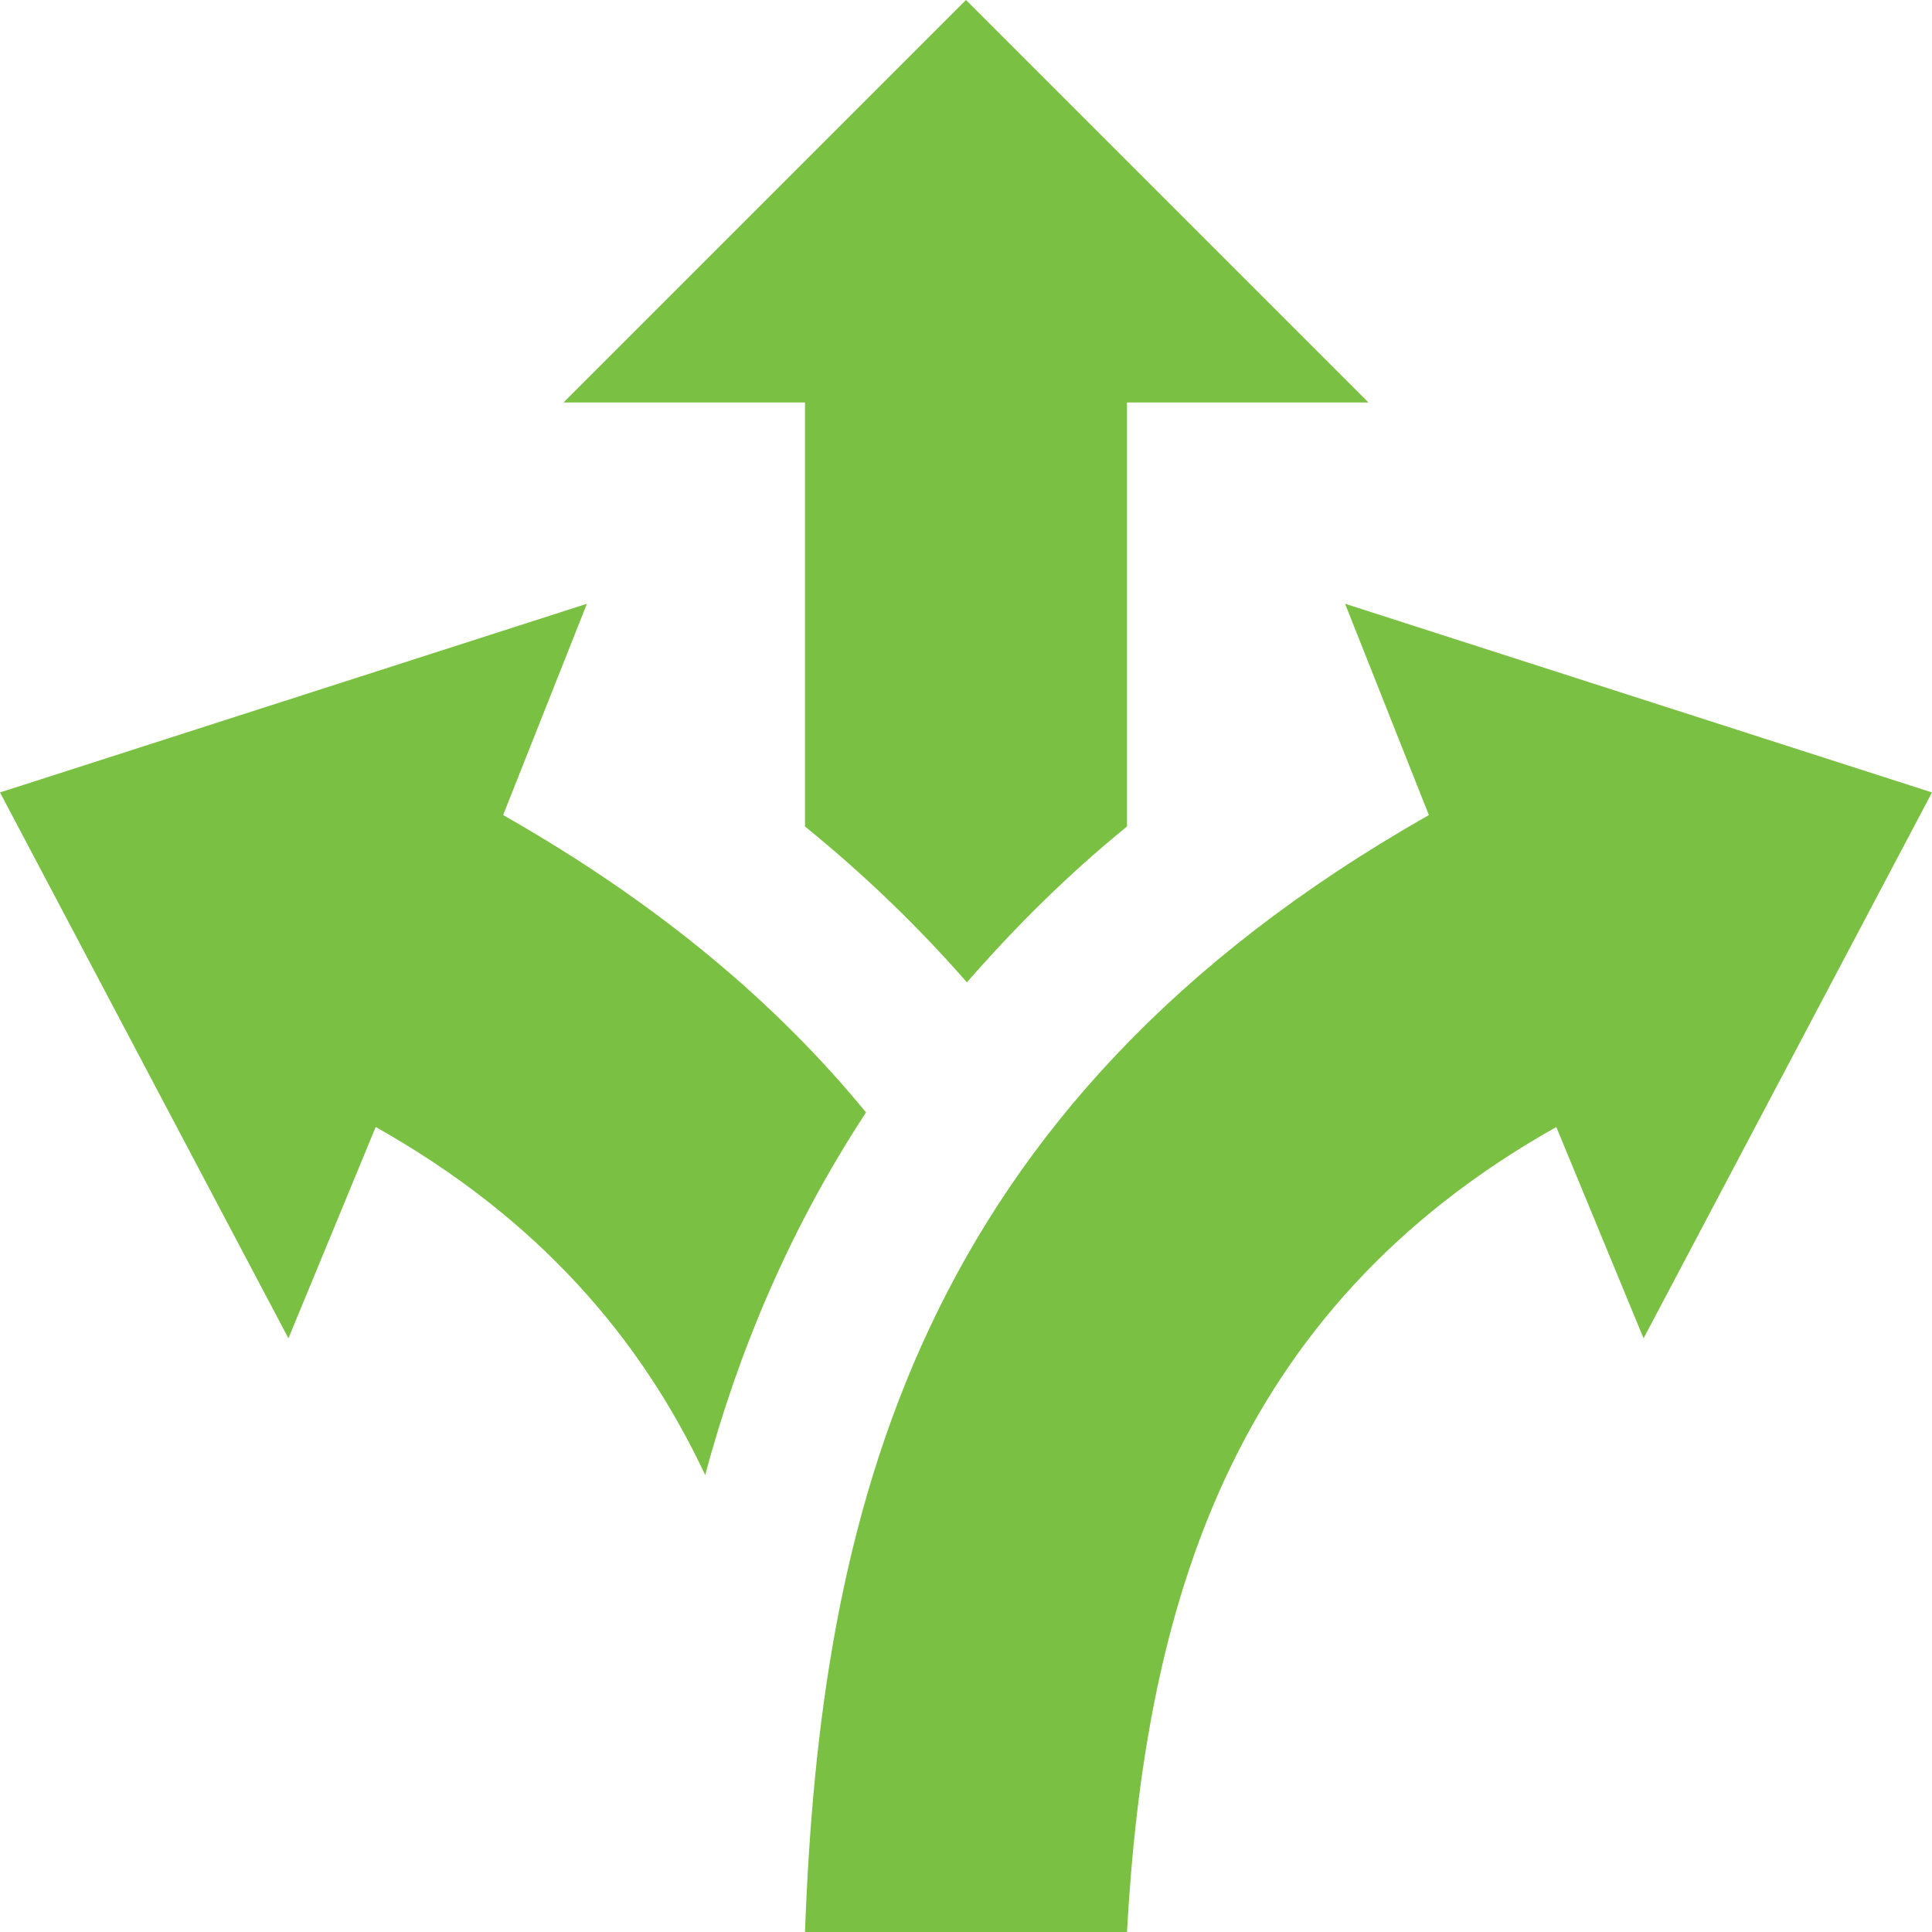 <svg xmlns="http://www.w3.org/2000/svg" width="24" height="24" viewBox="0 0 24 24"><path fill="#7ac143" d="M24 9.844l-3.583 6.781-1.084-2.625c-4.05 2.278-5.11 5.961-5.333 10h-4c.189-5.147 1.358-10.246 7.75-13.875l-1.041-2.625 7.291 2.344zm-13.242 3.975c-1.098-1.341-2.558-2.586-4.508-3.694l1.041-2.625-7.291 2.344 3.583 6.781 1.084-2.625c2.018 1.135 3.293 2.62 4.093 4.323.412-1.533 1.046-3.052 1.998-4.504zm1.242-13.819l-5 5h3v5.267c.764.621 1.428 1.268 2.011 1.936.582-.666 1.227-1.316 1.989-1.936v-5.267h3l-5-5z"/></svg>
